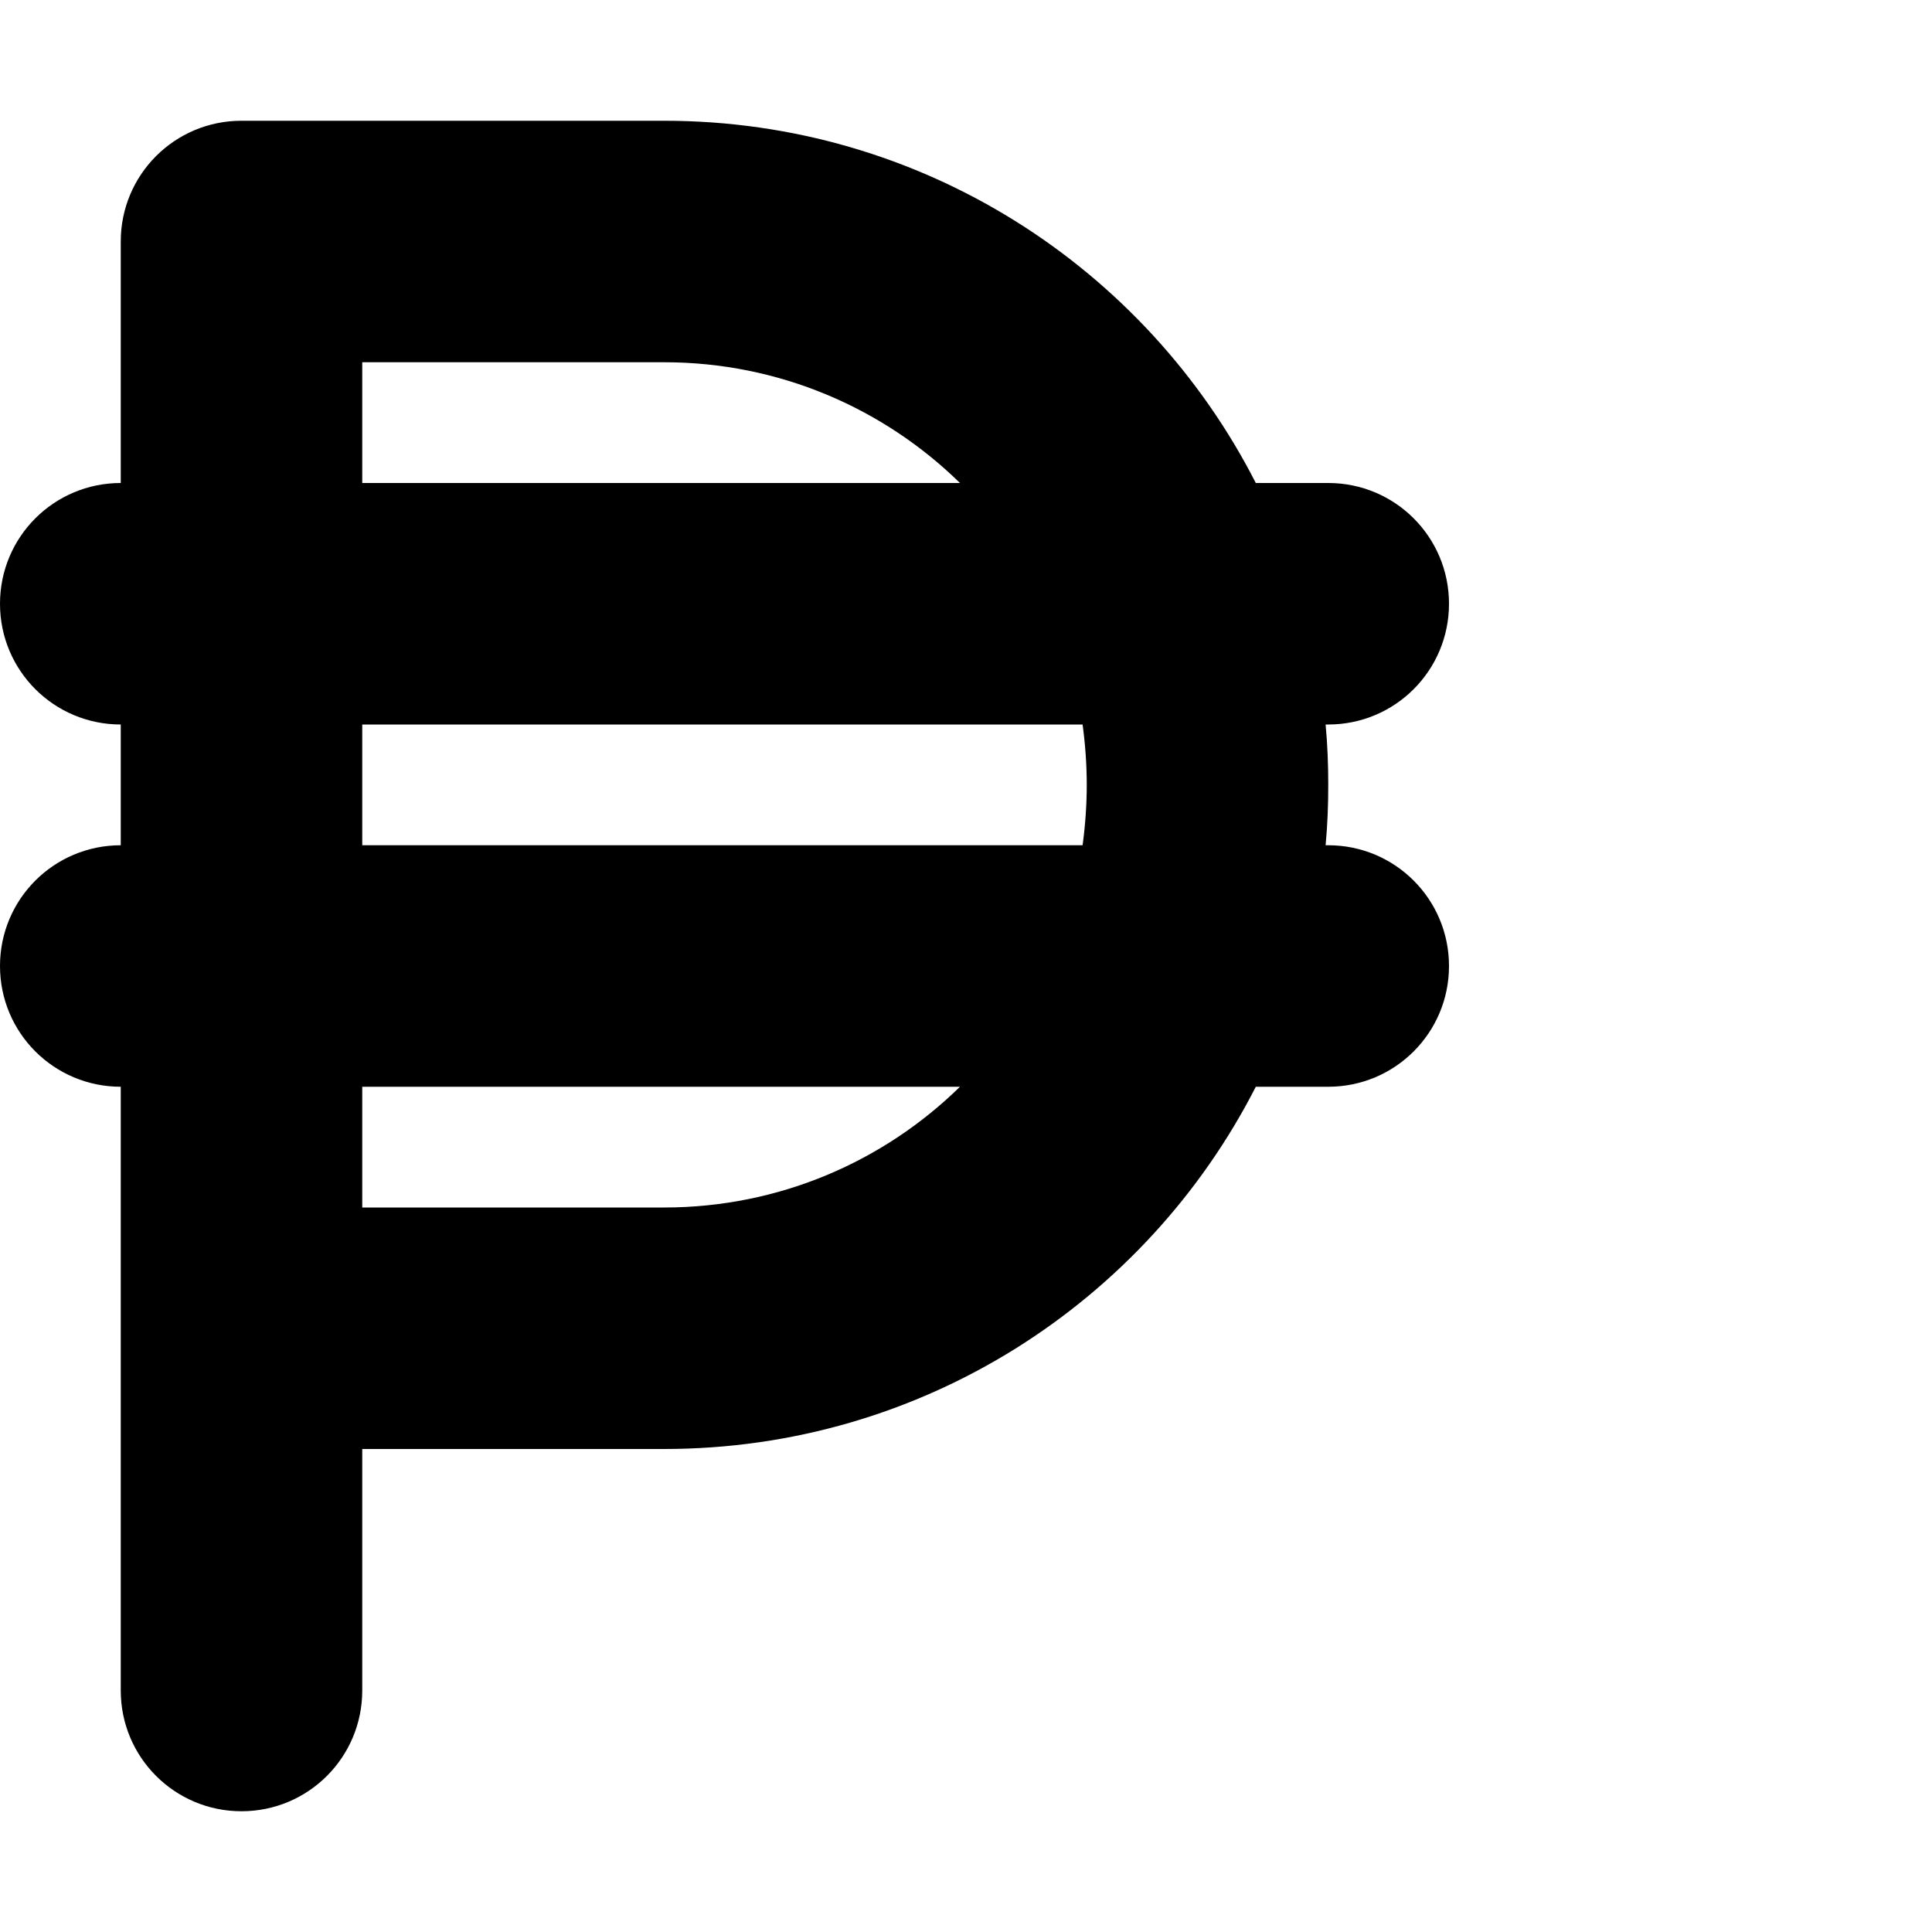 <svg xmlns="http://www.w3.org/2000/svg" version="1.1" viewBox="0 0 512 512" fill="currentColor"><path fill="currentColor" d="M64 32c-17.7 0-32 14.3-32 32v64c-17.7 0-32 14.3-32 32s14.3 32 32 32v32c-17.7 0-32 14.3-32 32s14.3 32 32 32v160c0 17.7 14.3 32 32 32s32-14.3 32-32v-64h80c68.4 0 127.7-39 156.8-96H352c17.7 0 32-14.3 32-32s-14.3-32-32-32h-.7c.5-5.3.7-10.6.7-16s-.2-10.7-.7-16h.7c17.7 0 32-14.3 32-32s-14.3-32-32-32h-19.2C303.7 71 244.4 32 176 32zm190.4 96H96V96h80c30.5 0 58.2 12.2 78.4 32M96 192h190.9c.7 5.2 1.1 10.6 1.1 16s-.4 10.8-1.1 16H96zm158.4 96c-20.2 19.8-47.9 32-78.4 32H96v-32z"/></svg>